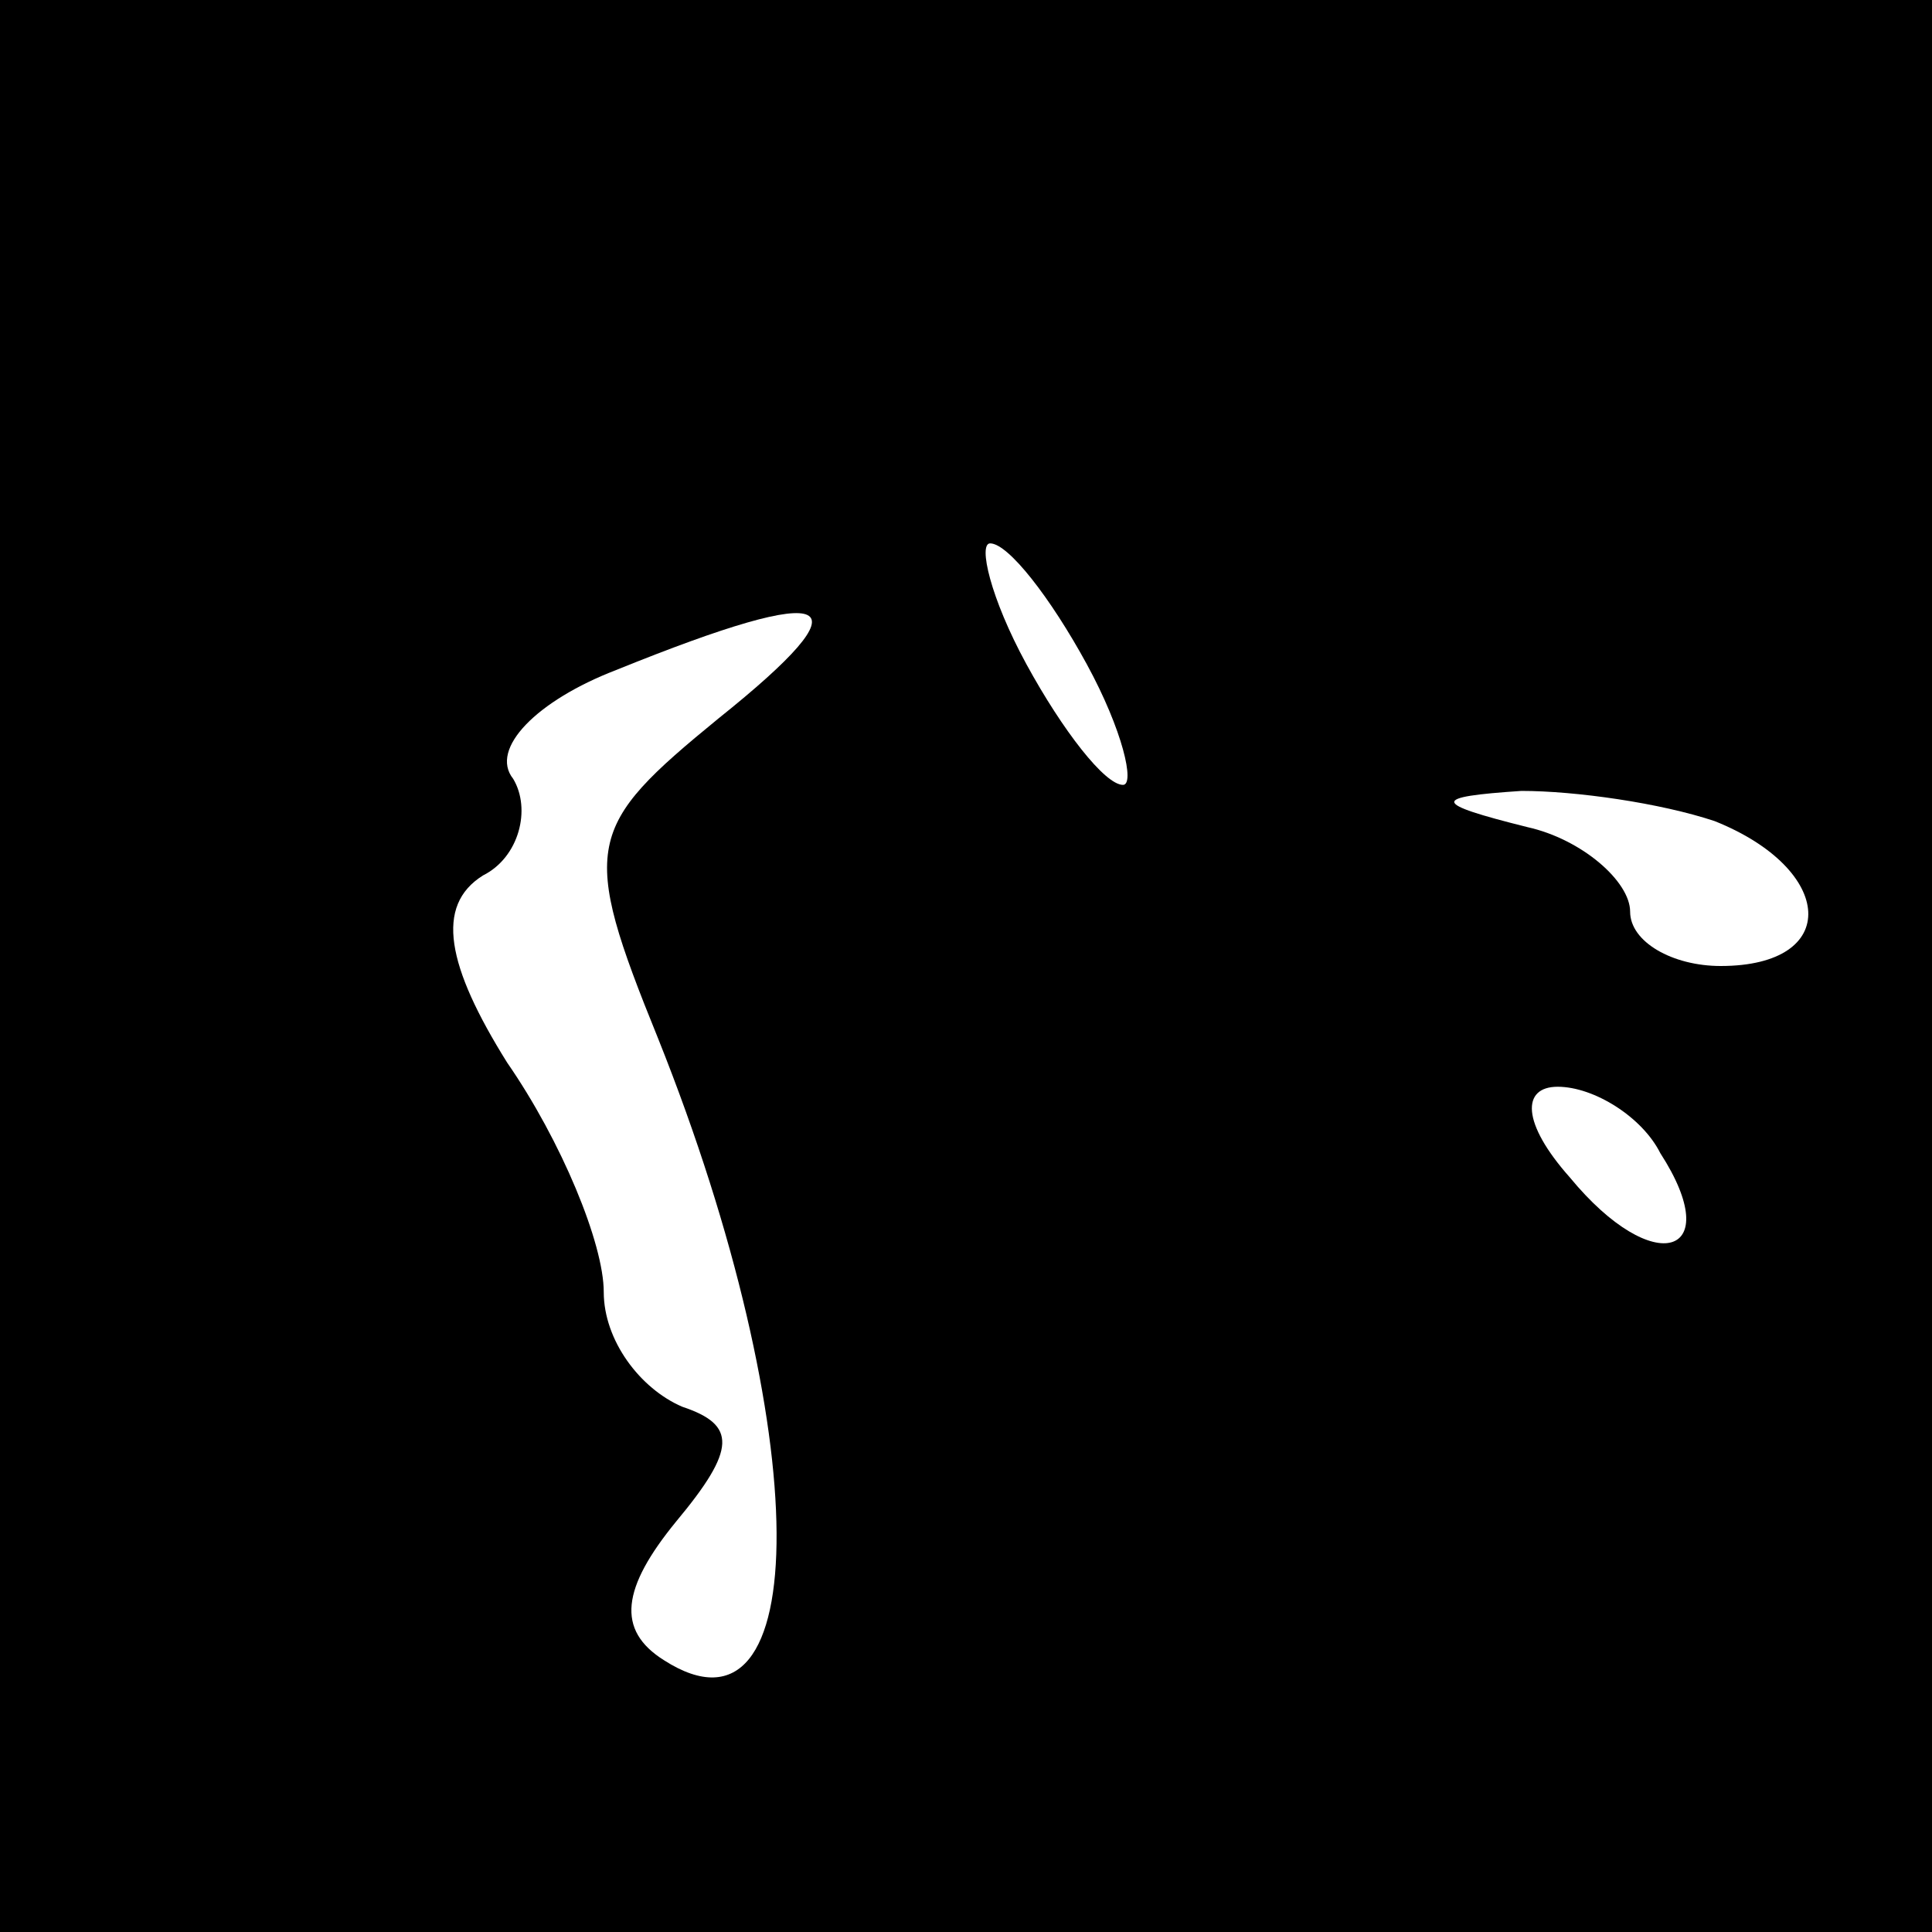 <?xml version="1.0" standalone="no"?>
<!DOCTYPE svg PUBLIC "-//W3C//DTD SVG 20010904//EN"
 "http://www.w3.org/TR/2001/REC-SVG-20010904/DTD/svg10.dtd">
<svg version="1.0" xmlns="http://www.w3.org/2000/svg"
 width="32pt" height="32pt" viewBox="0 0 32 32"
 preserveAspectRatio="xMidYMid meet">
<rect x="0" y="0" width="32" height="32" fill="#808080" stroke="none"/>
<g transform="translate(0,32) scale(0.1,-0.1)"
fill="#000000" stroke="none">
<path fill="#000000" stroke="none" d="M0 160 l0 -160 160 0 160 0 0 160 0
160 -160 0 -160 0 0 -160z"/>
<path fill="#ffffff" stroke="none" d="M180 210 c6 -11 8 -20 6 -20 -3 0 -10
9 -16 20 -6 11 -8 20 -6 20 3 0 10 -9 16 -20z"/>
<path fill="#ffffff" stroke="none" d="M119 201 c-22 -18 -23 -21 -10 -53 26
-65 26 -119 1 -103 -8 5 -7 12 2 23 10 12 10 16 1 19 -7 3 -13 11 -13 19 0 8
-7 25 -16 38 -10 16 -12 26 -4 31 6 3 8 11 5 16 -4 5 4 13 17 18 37 15 42 12
17 -8z"/>
<path fill="#ffffff" stroke="none" d="M284 184 c20 -8 21 -24 1 -24 -8 0 -15
4 -15 9 0 5 -8 12 -17 14 -16 4 -16 5 -1 6 9 0 23 -2 32 -5z"/>
<path fill="#ffffff" stroke="none" d="M275 129 c11 -17 -1 -21 -15 -4 -8 9
-8 15 -2 15 6 0 14 -5 17 -11z"/>
</g>
</svg>
